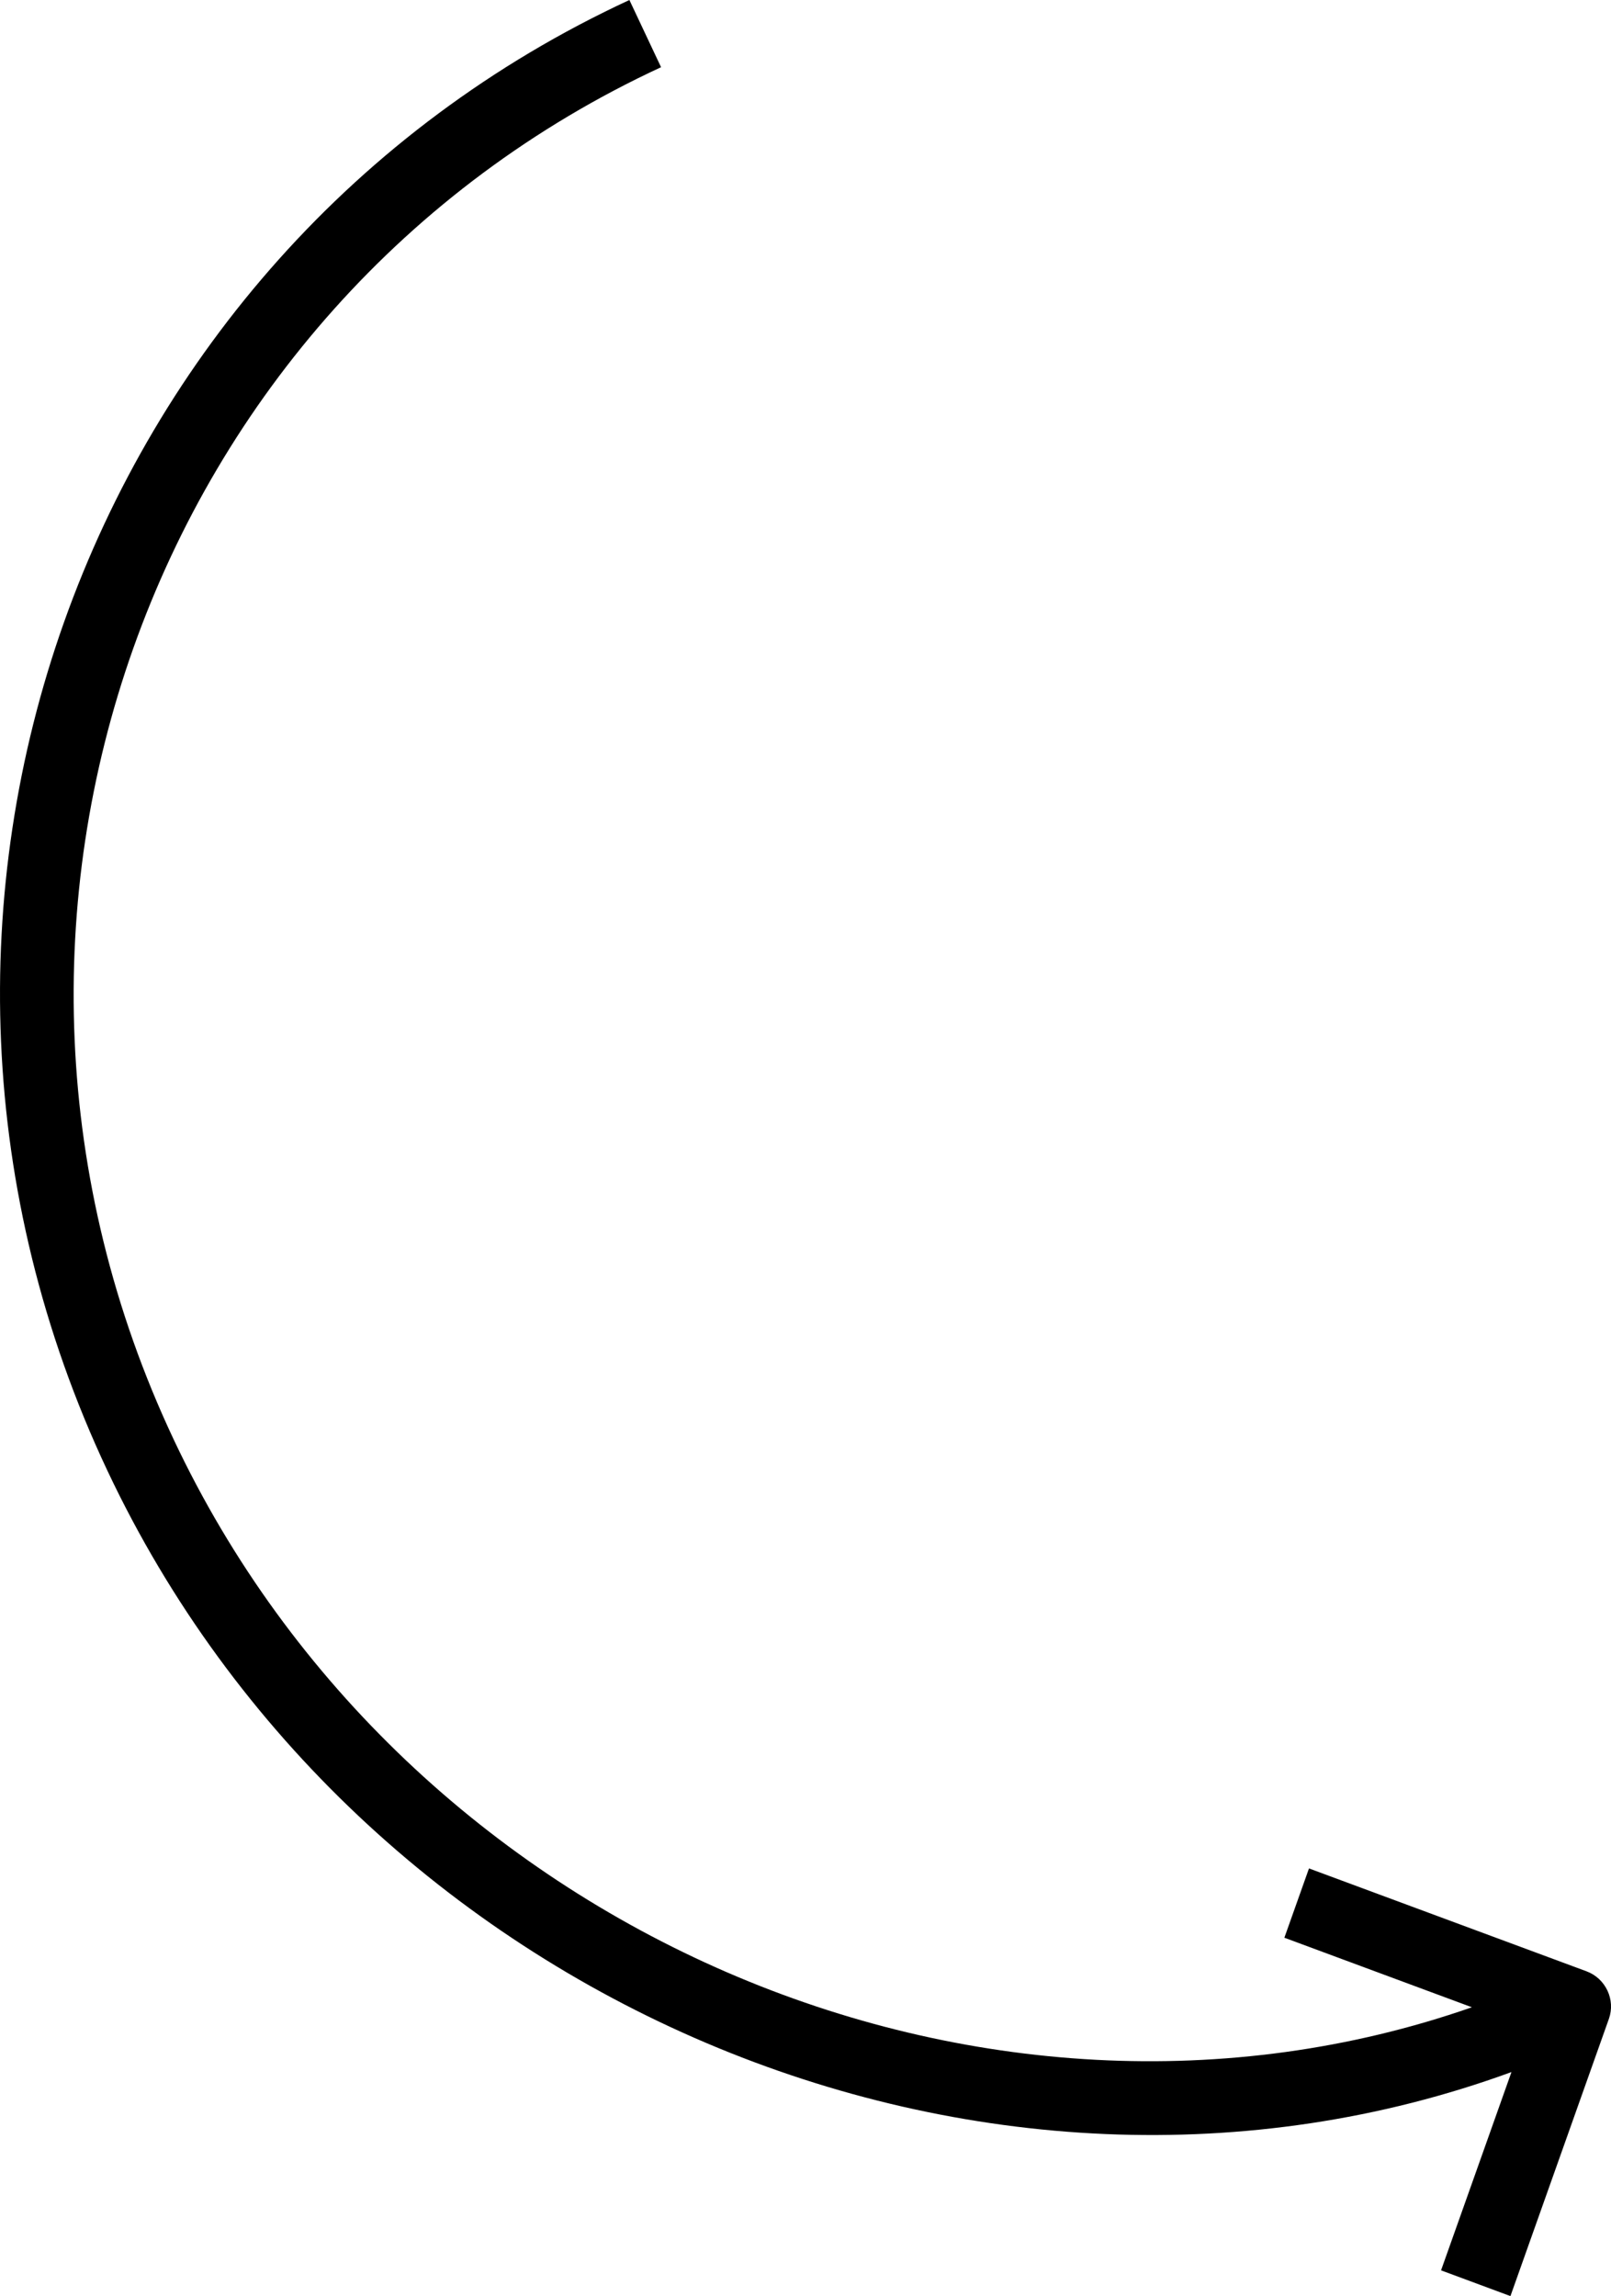 <?xml version="1.0" encoding="utf-8"?>
<!-- Generator: Adobe Illustrator 16.0.0, SVG Export Plug-In . SVG Version: 6.00 Build 0)  -->
<!DOCTYPE svg PUBLIC "-//W3C//DTD SVG 1.1//EN" "http://www.w3.org/Graphics/SVG/1.1/DTD/svg11.dtd">
<svg version="1.1" id="Layer_1" xmlns="http://www.w3.org/2000/svg" xmlns:xlink="http://www.w3.org/1999/xlink" x="0px" y="0px"
	 width="59.738px" height="85.119px" viewBox="0 0 59.738 85.119" enable-background="new 0 0 59.738 85.119" xml:space="preserve">
<path d="M3.977,54.507c9.299,19.731,32.569,29.438,52.07,22.306l-2.611,7.351l2.573,0.954l3.651-10.278
	c0.252-0.709-0.12-1.498-0.83-1.762l-10.291-3.814l-0.913,2.569l6.954,2.578c-18.103,6.317-39.526-2.763-48.139-21.047
	C-2.619,34.135,5.489,11.31,24.513,2.491L23.339,0C2.954,9.449-5.733,33.902,3.977,54.507z"/>
</svg>
